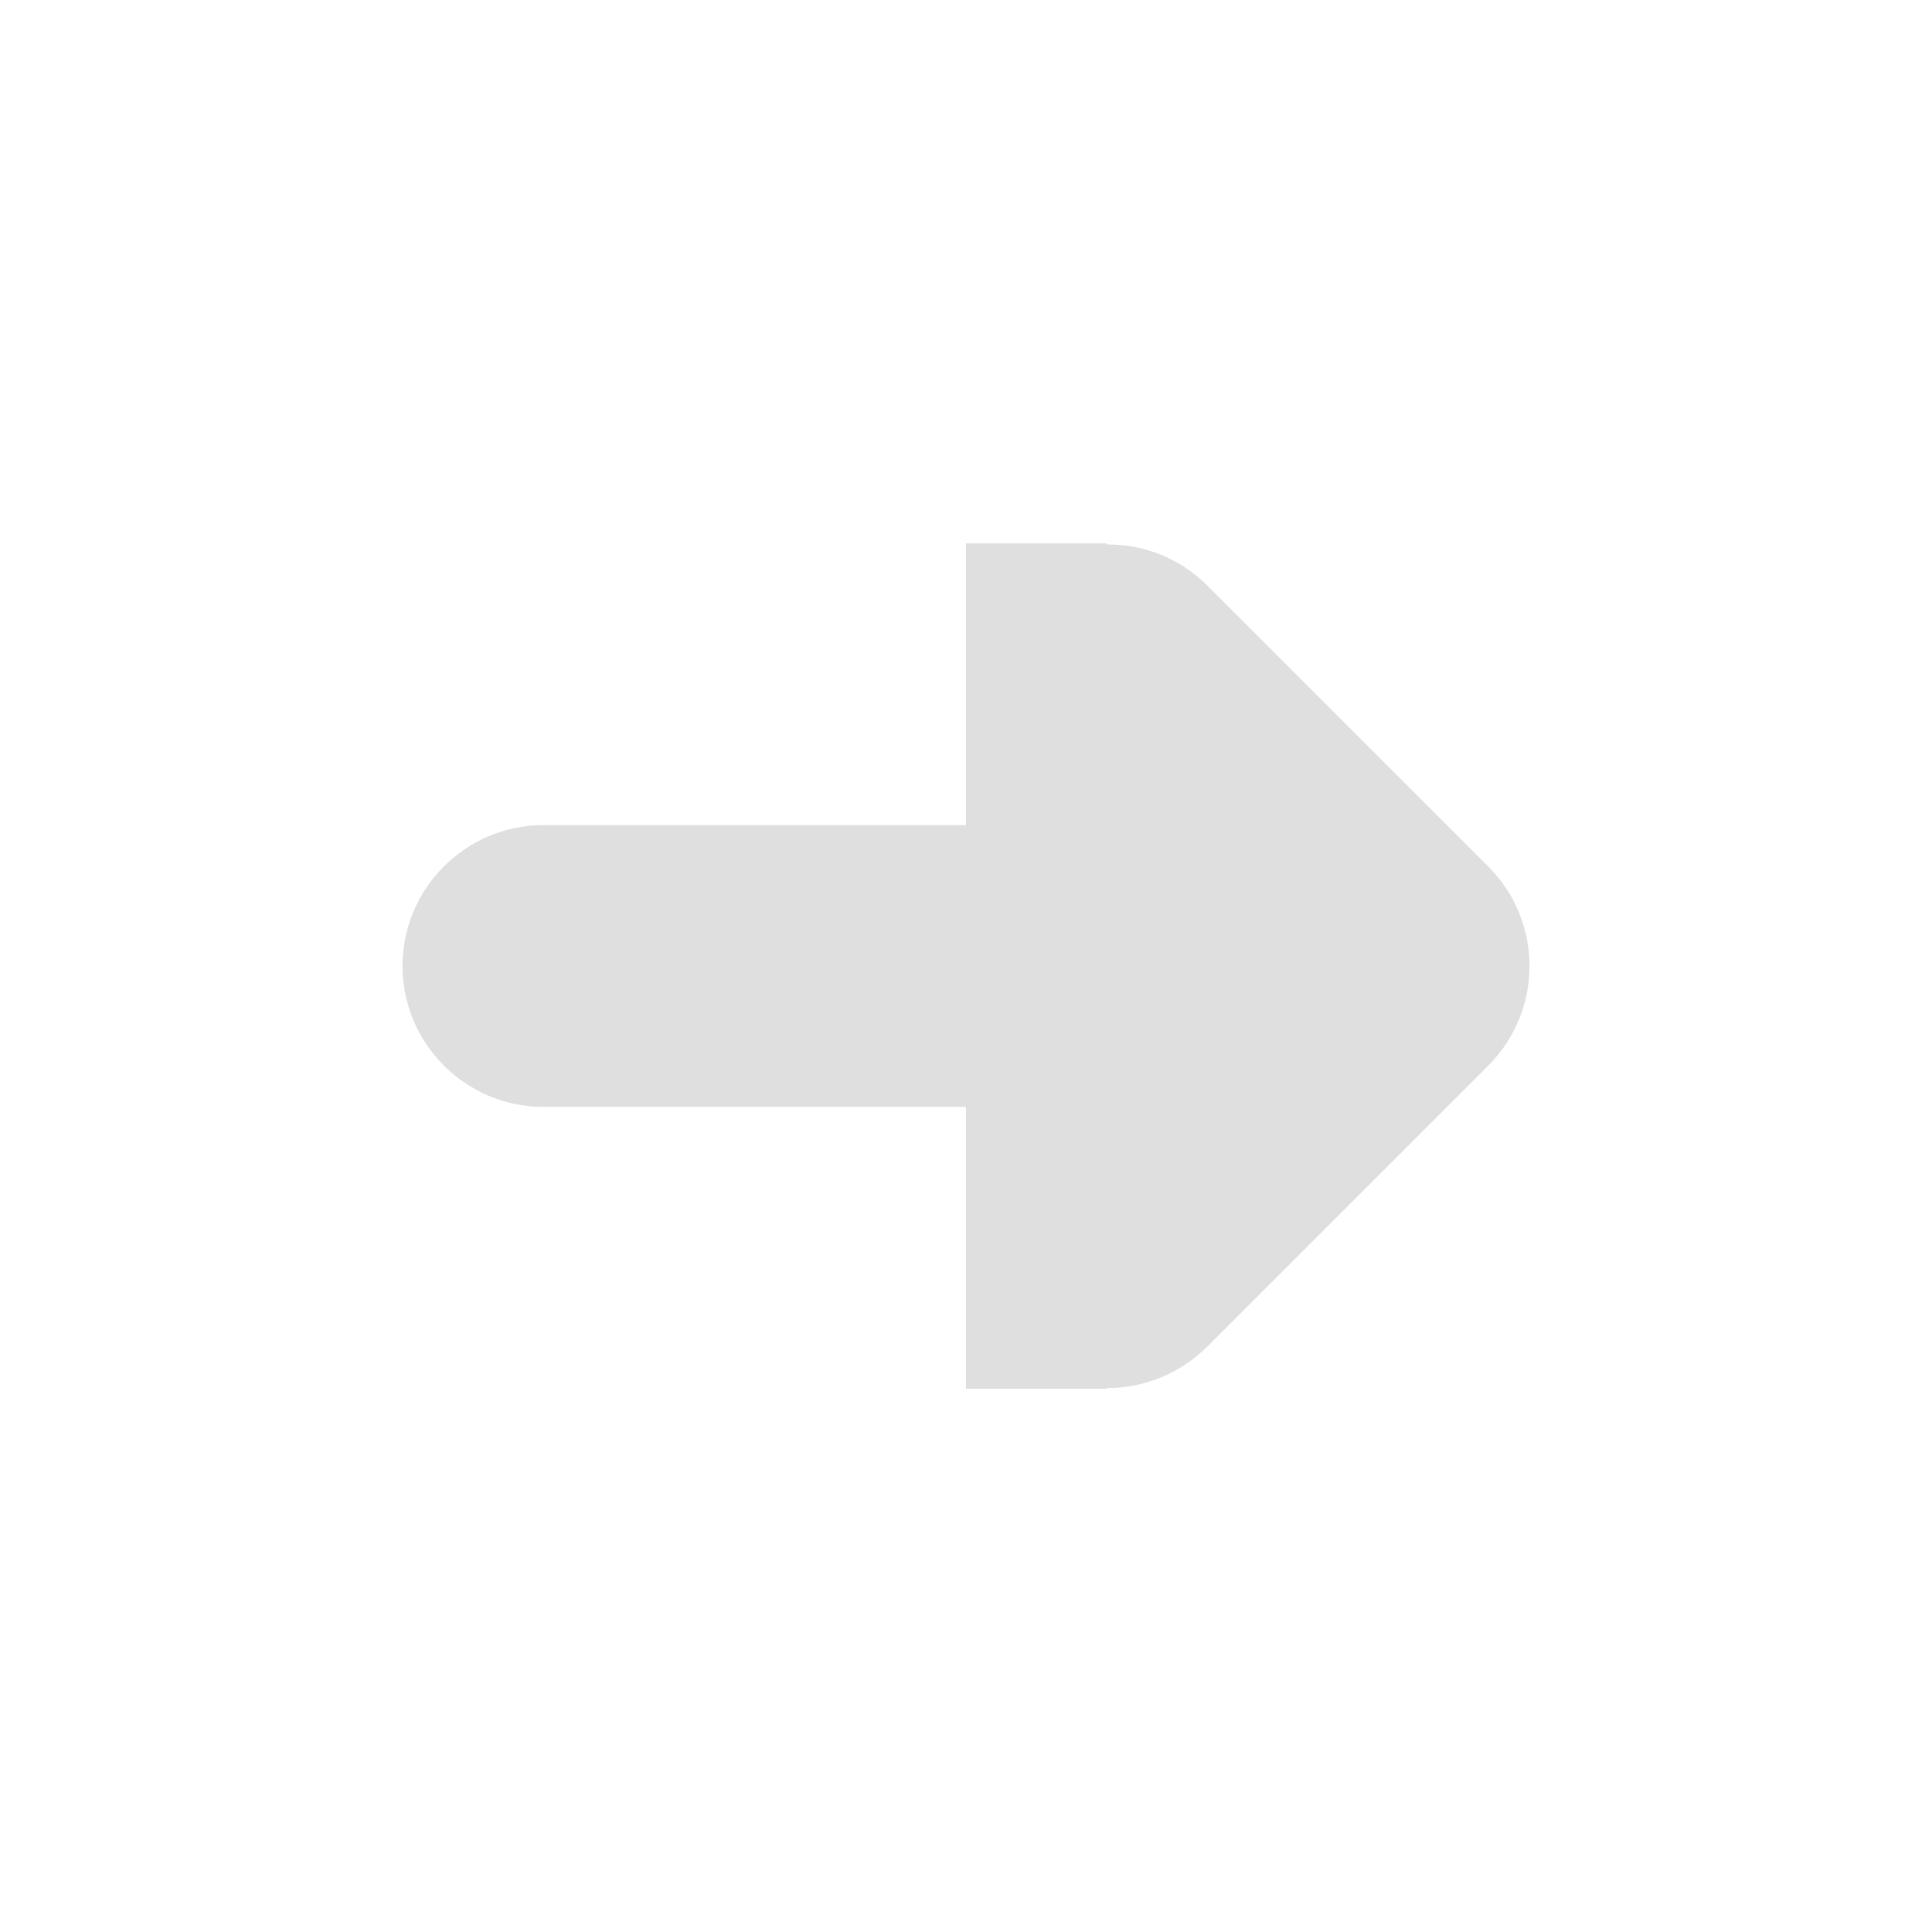 <?xml version='1.0' encoding='ASCII' standalone='yes'?>
<svg xmlns="http://www.w3.org/2000/svg" xmlns:xlink="http://www.w3.org/1999/xlink" version="1.1" width="24px" height="24px">
  <g transform="translate(4.0, 4.0) scale(1 1) ">
    <defs id="defs8">
      <style type="text/css" id="current-color-scheme">
      .ColorScheme-Text {
        color:#122036;
      }
      </style>
      <style type="text/css" id="current-color-scheme-7">
      .ColorScheme-Text {
        color:#122036;
      }
      </style>
    </defs>
    <sodipodi:namedview xmlns:sodipodi="http://sodipodi.sourceforge.net/DTD/sodipodi-0.dtd" xmlns:inkscape="http://www.inkscape.org/namespaces/inkscape" id="namedview6" pagecolor="#ffffff" bordercolor="#000000" borderopacity="0.25" inkscape:showpageshadow="2" inkscape:pageopacity="0.0" inkscape:pagecheckerboard="0" inkscape:deskcolor="#d1d1d1" showgrid="false" inkscape:zoom="8.0234375" inkscape:cx="-34.025316" inkscape:cy="6.7925998" inkscape:current-layer="svg4"/>
    <path d="M 1,8 C 1,7.036 1.786,6.25 2.75,6.25 H 8 V 2.75 H 9.75 v 0.014 c 0.465,-0.007 0.909,0.178 1.237,0.499 l 3.5,3.5 c 0.684,0.684 0.684,1.791 0,2.475 l -3.5,3.5 c -0.328,0.321 -0.772,0.506 -1.237,0.506 v 0.007 H 8 V 9.75 H 2.75 C 1.786,9.75 1,8.964 1,8 Z m 0,0" id="path4" style="fill:#dfdfdf;fill-opacity:1;stroke-width:1.75"/>
  </g>
</svg>

